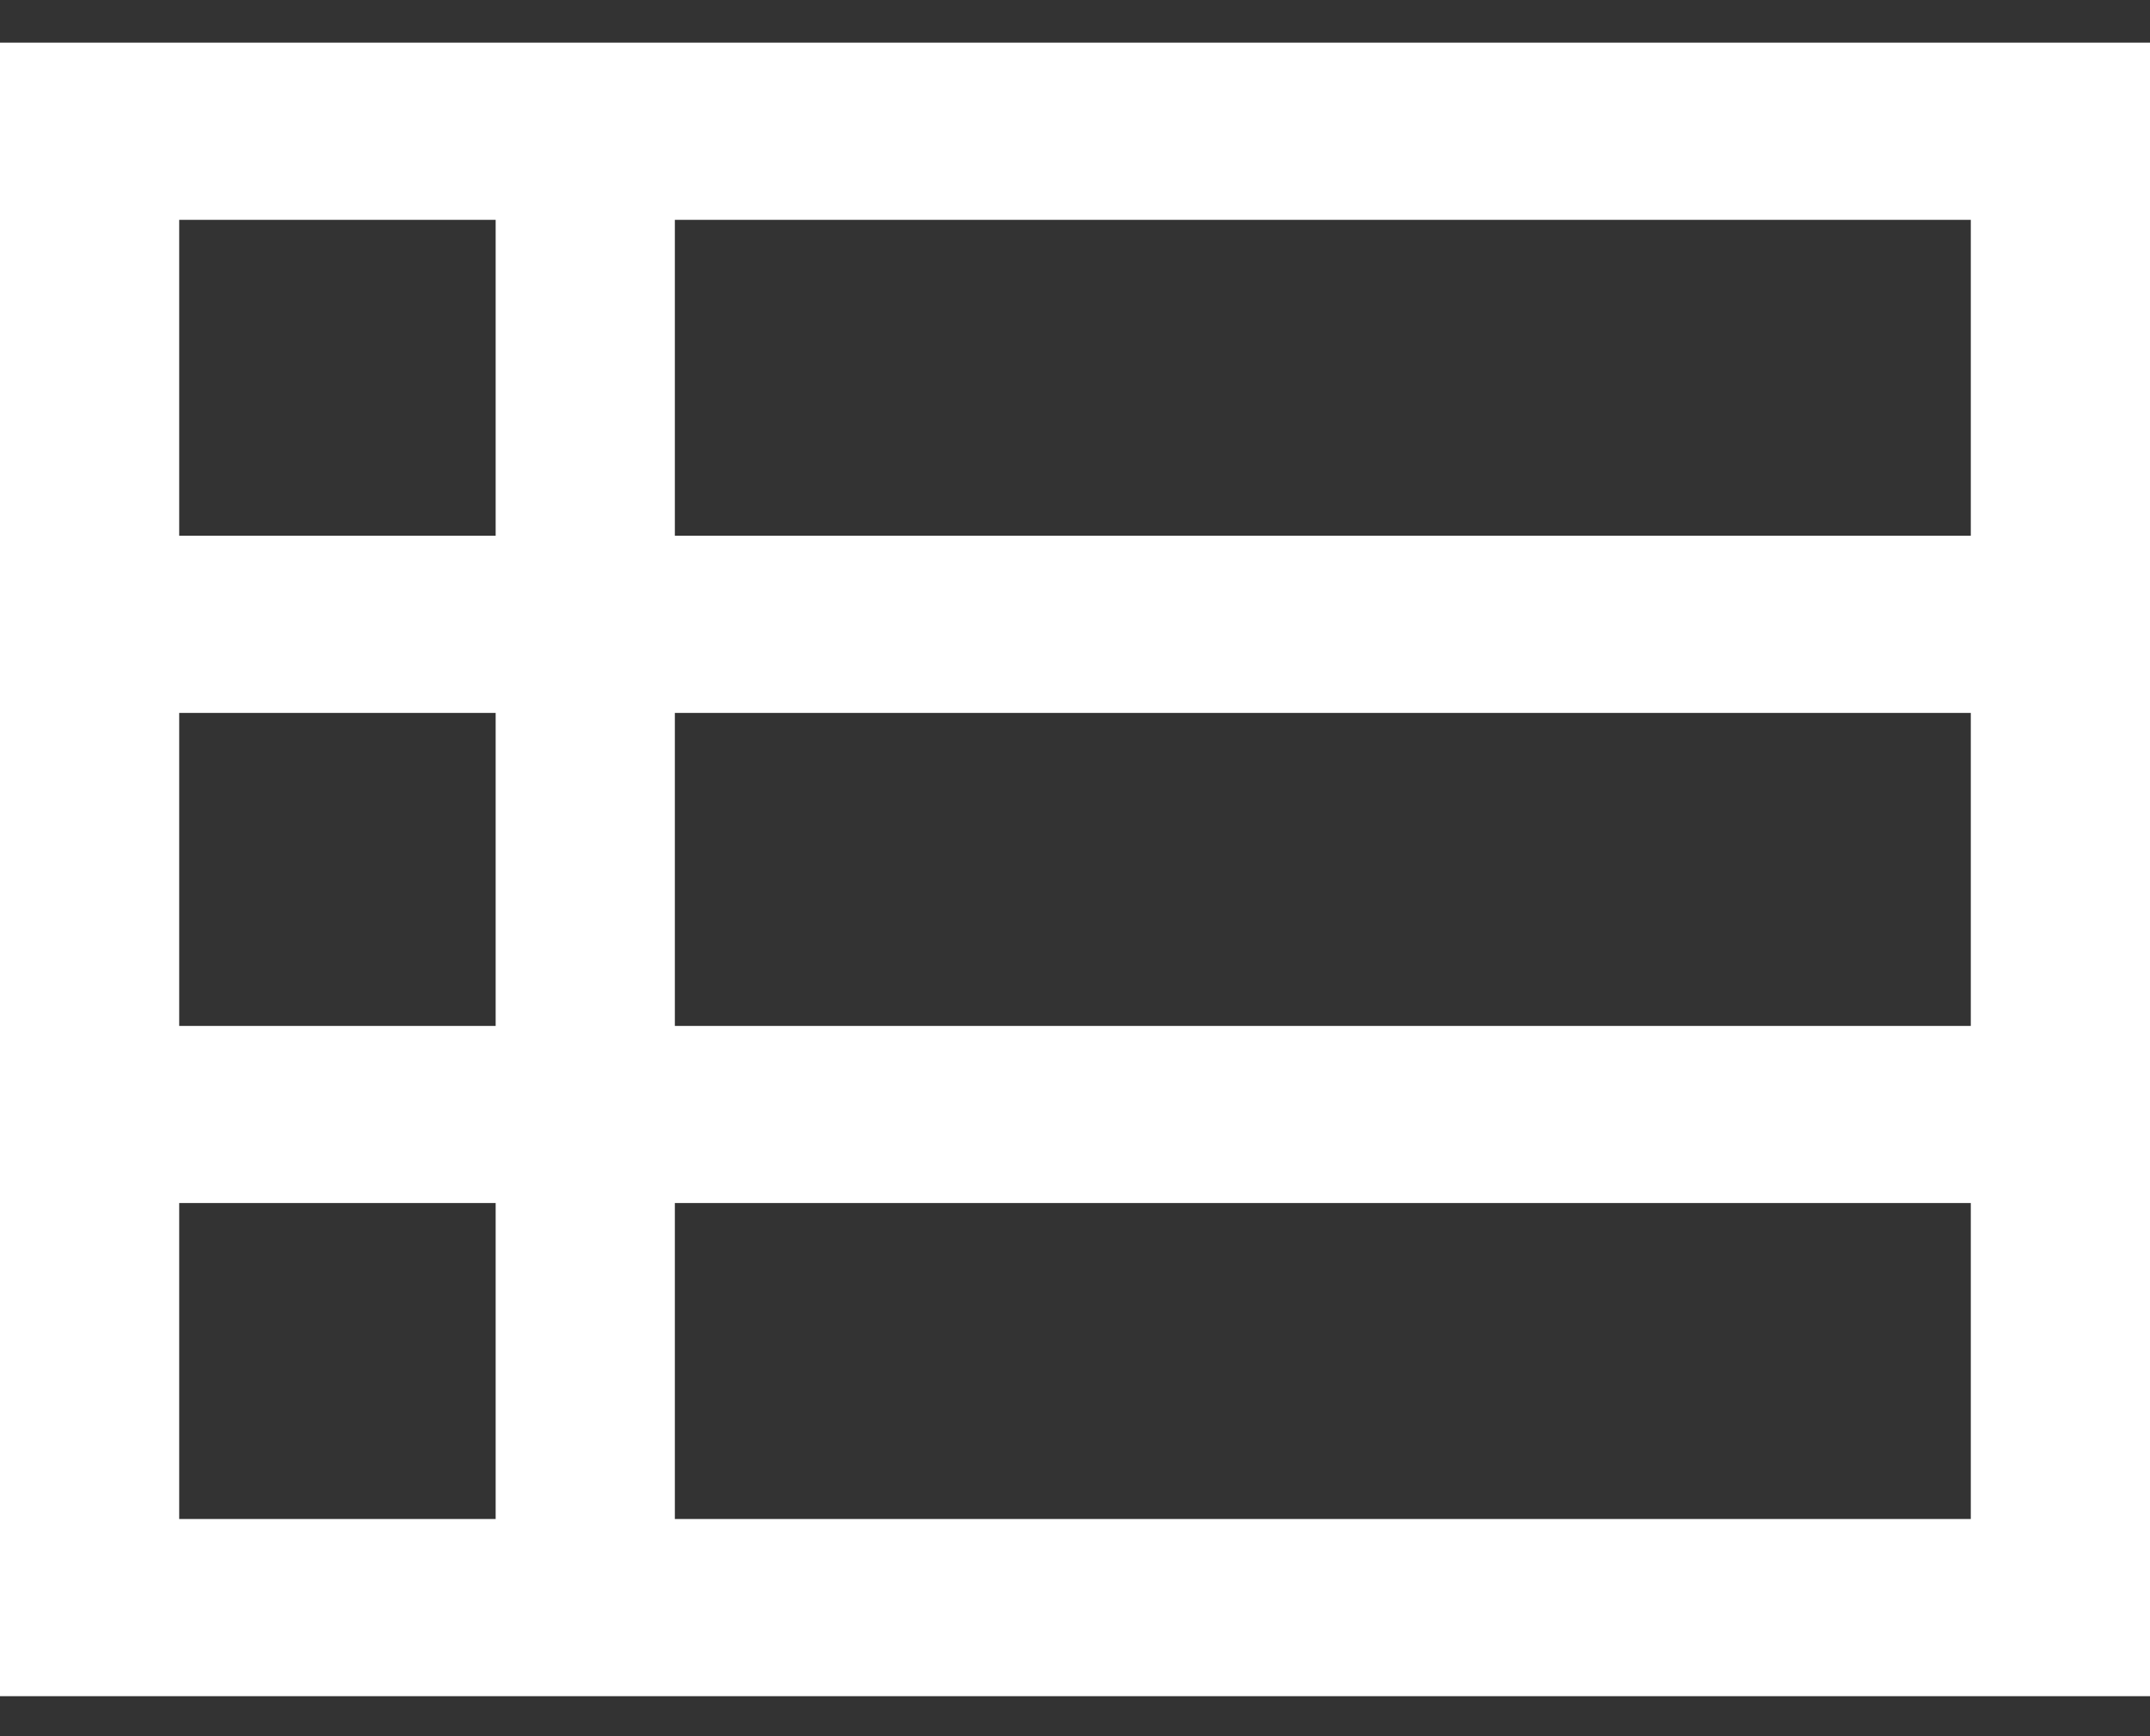<svg width="26" height="21" viewBox="0 0 26 21" fill="none" xmlns="http://www.w3.org/2000/svg">
<rect x="0" y="0" width="26" height="21" fill="#333333" stroke="none"/>
<path d="M0 20.516V0.516H26V20.516H0ZM2.167 6.48H5.994V2.659H2.167V6.48ZM8.161 6.48H23.833V2.659H8.161V6.48ZM8.161 12.409H23.833V8.623H8.161V12.409ZM8.161 18.373H23.833V14.551H8.161V18.373ZM2.167 18.373H5.994V14.551H2.167V18.373ZM2.167 12.409H5.994V8.623H2.167V12.409Z" fill="white"/>
</svg>
